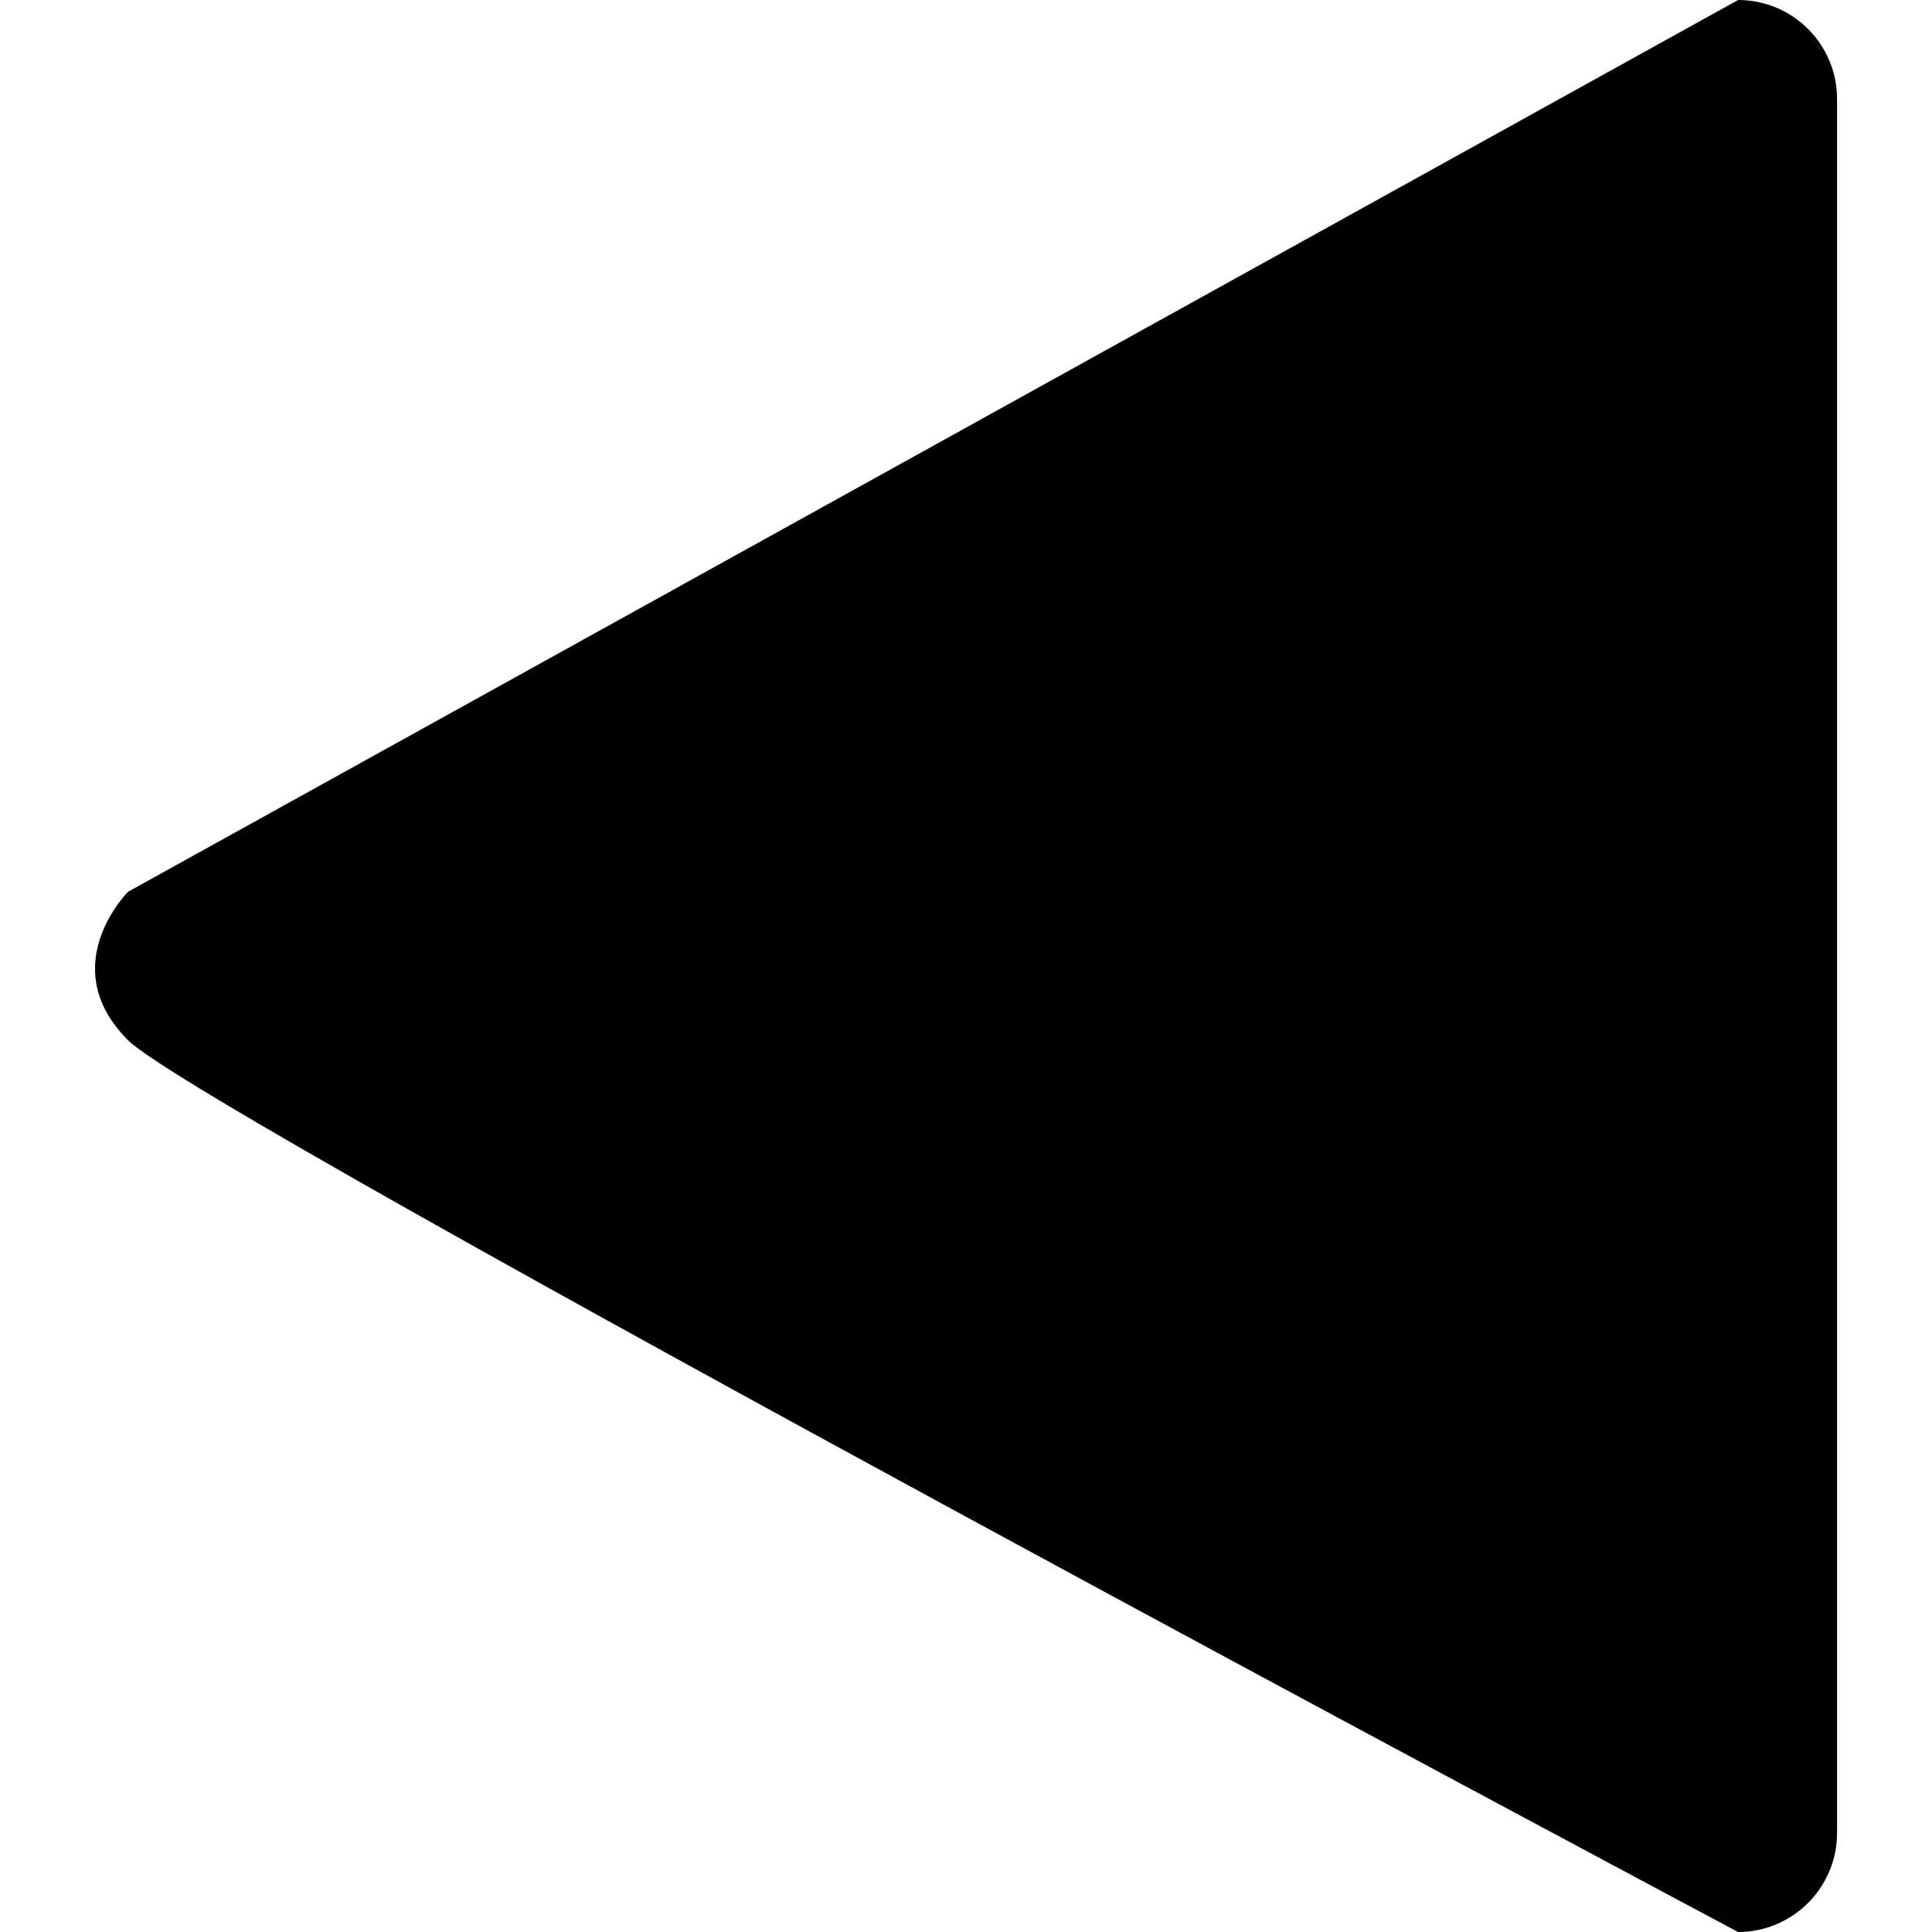 <svg width="14" height="14" viewBox="0 0 14 14" xmlns="http://www.w3.org/2000/svg">
<path d="M12.595 14C12.991 14 13.312 13.678 13.312 13.282V0.718C13.312 0.321 12.991 0 12.595 0L0.928 6.462C0.928 6.462 0.389 7 0.928 7.538C1.466 8.077 12.595 14 12.595 14Z" fill="currentColor"/>
</svg>
